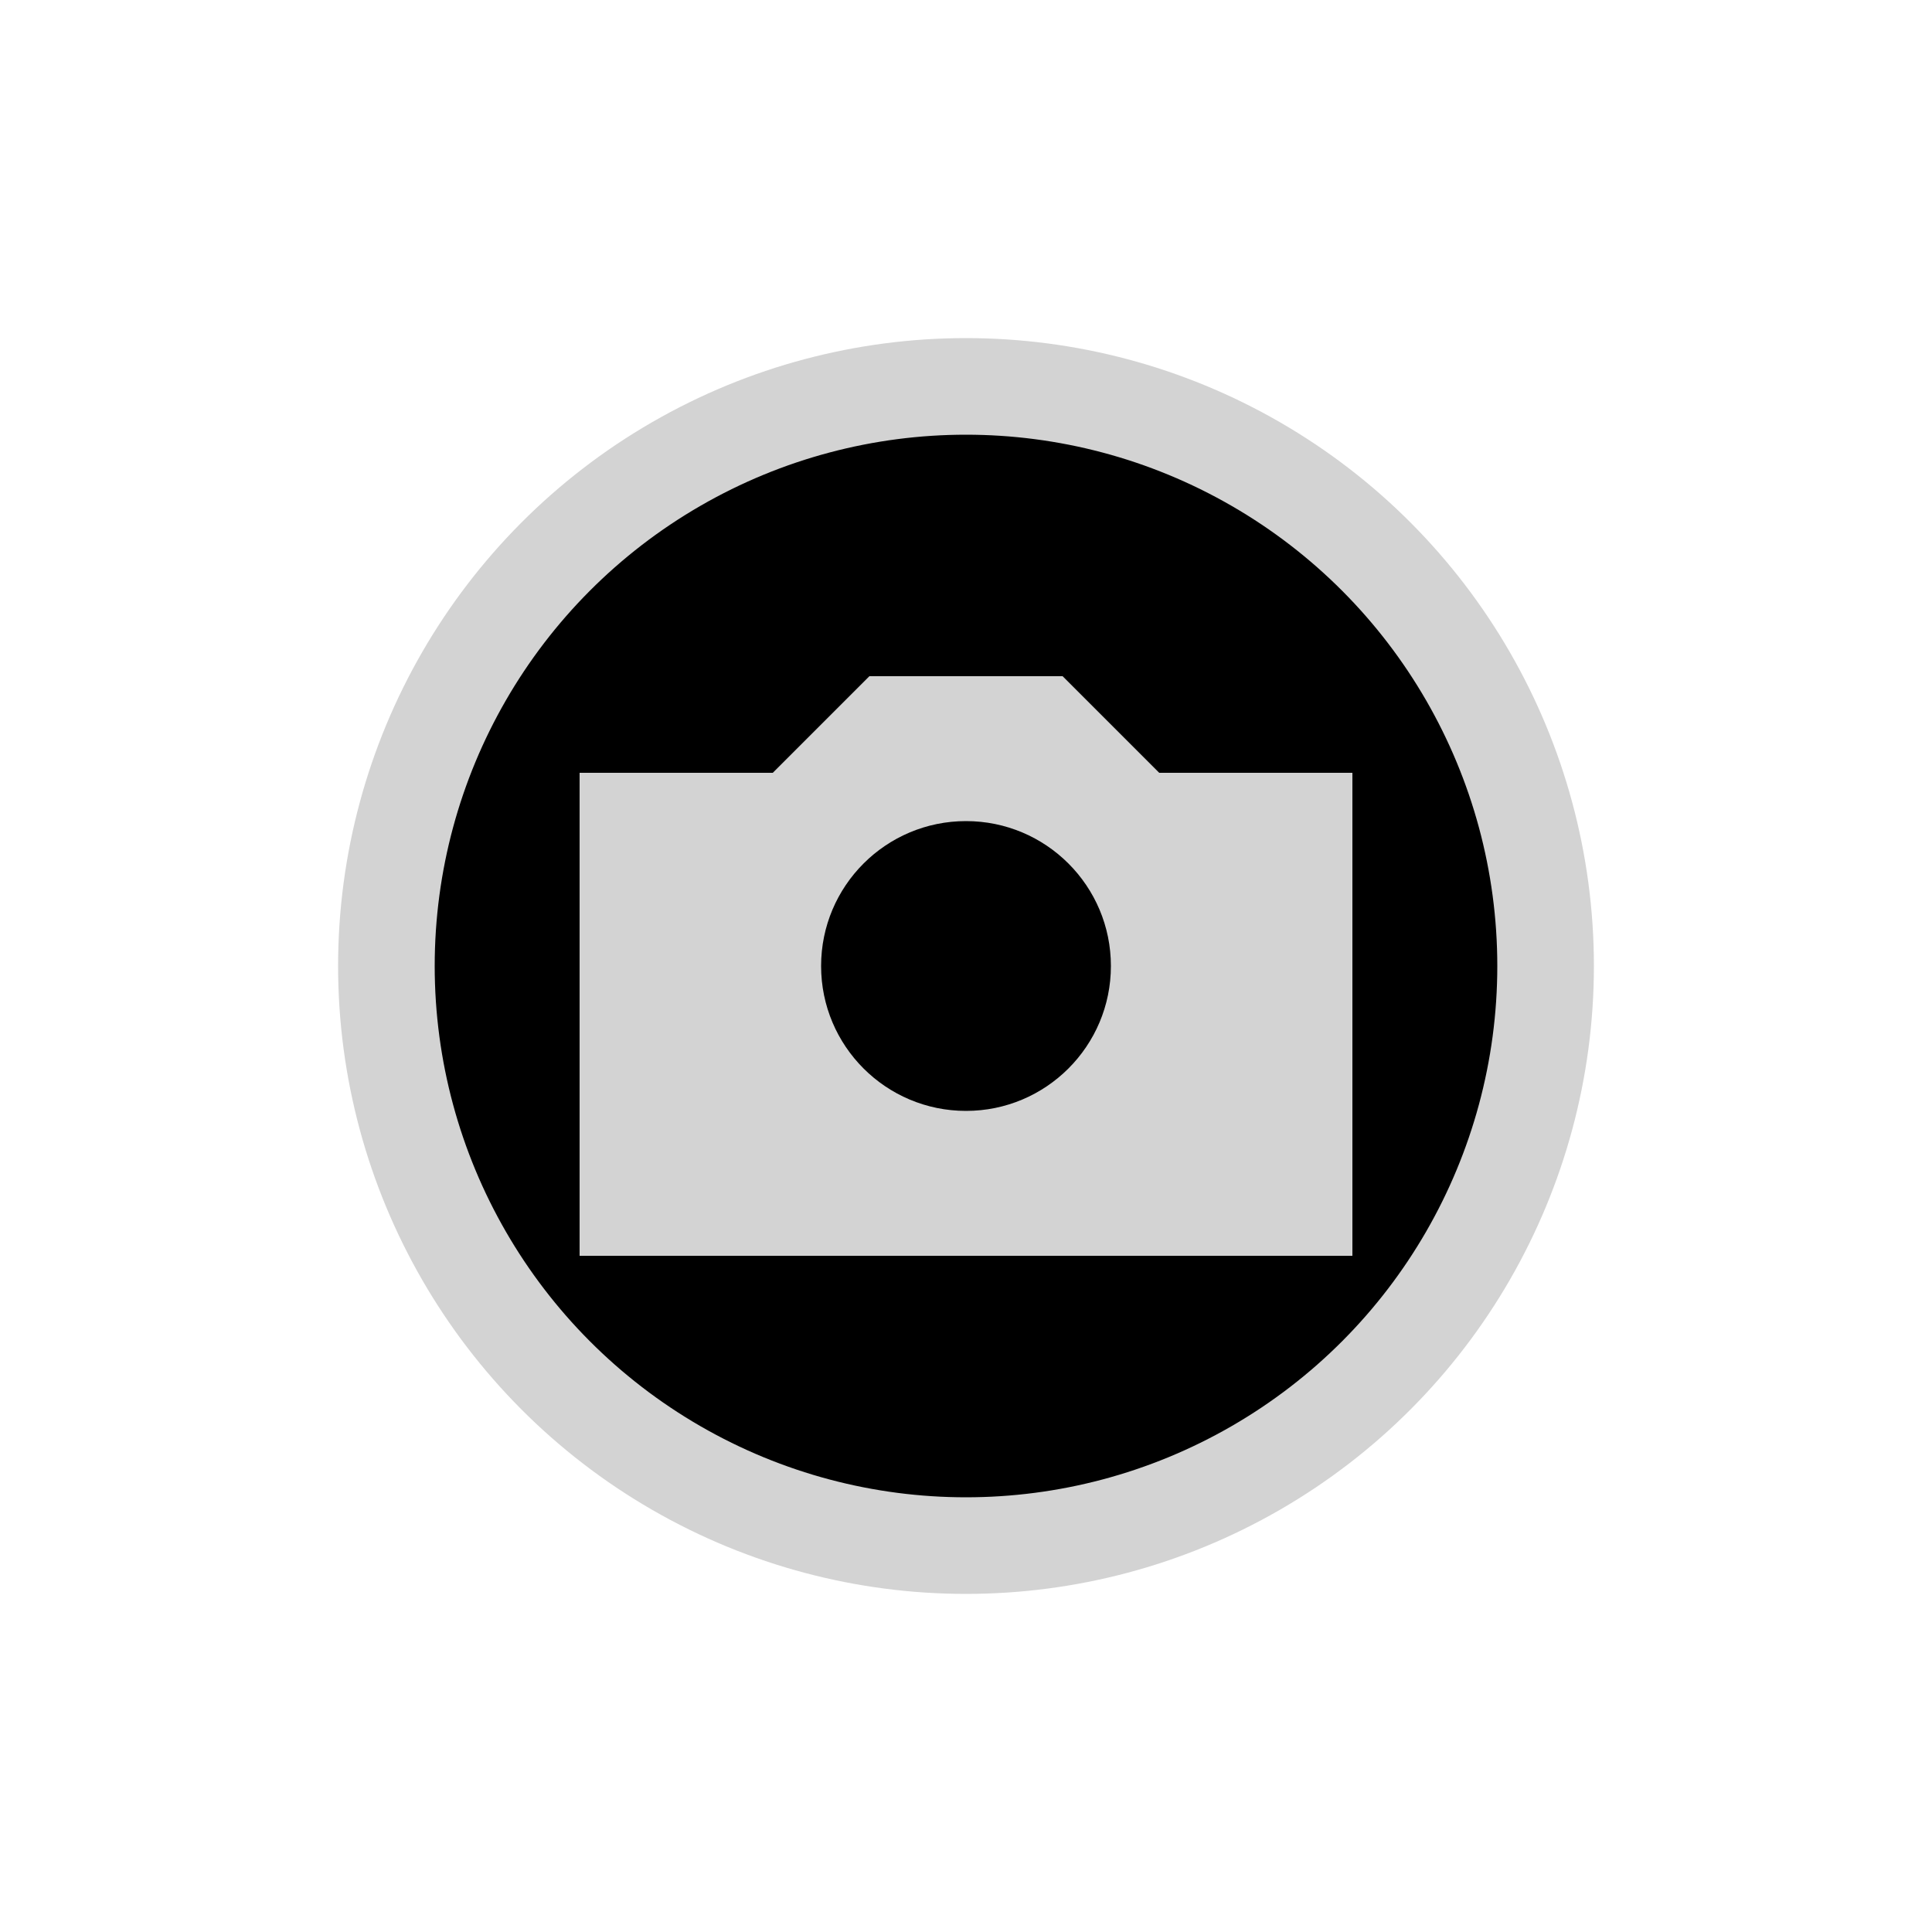 <!DOCTYPE svg PUBLIC "-//W3C//DTD SVG 1.0//EN" "http://www.w3.org/TR/2001/REC-SVG-20010904/DTD/svg10.dtd"> 
<svg xmlns="http://www.w3.org/2000/svg" height="20" width="20">
	<circle cx="10" cy="10" r="6" fill="black"  stroke="lightgray" stroke-weight="1" />
	<polygon points="6,8 8,8 9,7 11,7 12,8 14,8 14,13 6,13" fill="lightgray" />
	<circle cx="10" cy="10" r="1.5" fill="black" />
</svg>
